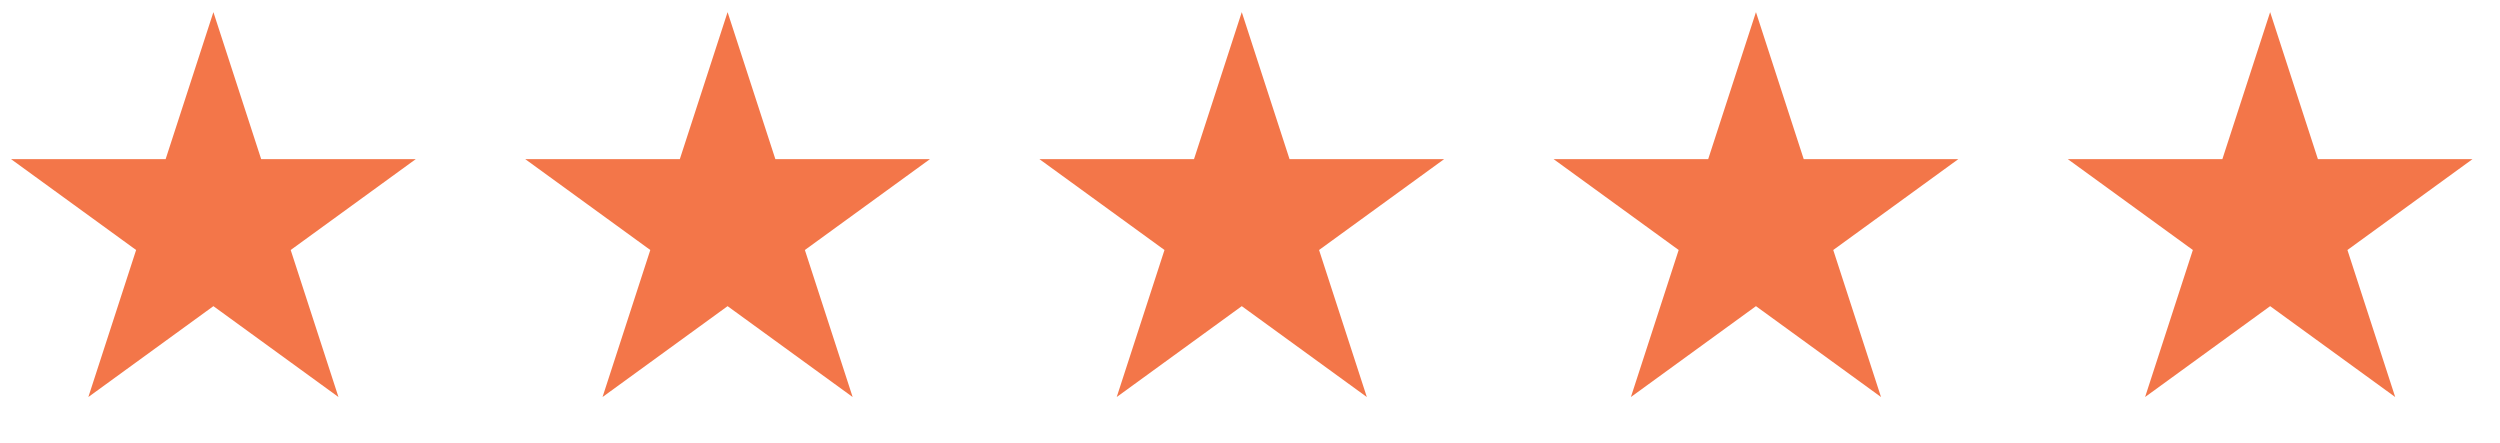 <svg width="141" height="25" viewBox="0 0 141 25" fill="none" xmlns="http://www.w3.org/2000/svg">
<path d="M12.036 0.684L14.73 8.975H23.449L16.395 14.1L19.089 22.392L12.036 17.267L4.983 22.392L7.677 14.1L0.623 8.975H9.342L12.036 0.684Z" fill="#F37649"/>
<path d="M41.036 0.684L43.73 8.975H52.449L45.395 14.1L48.089 22.392L41.036 17.267L33.983 22.392L36.677 14.1L29.623 8.975H38.342L41.036 0.684Z" fill="#F37649"/>
<path d="M70.036 0.684L72.73 8.975H81.449L74.395 14.1L77.089 22.392L70.036 17.267L62.983 22.392L65.677 14.1L58.623 8.975H67.342L70.036 0.684Z" fill="#F37649"/>
<path d="M99.036 0.684L101.73 8.975H110.449L103.395 14.1L106.089 22.392L99.036 17.267L91.983 22.392L94.677 14.1L87.623 8.975H96.342L99.036 0.684Z" fill="#F37649"/>
<path d="M128.036 0.684L130.73 8.975H139.449L132.395 14.1L135.089 22.392L128.036 17.267L120.983 22.392L123.677 14.1L116.623 8.975H125.342L128.036 0.684Z" fill="#F37649"/>
</svg>
